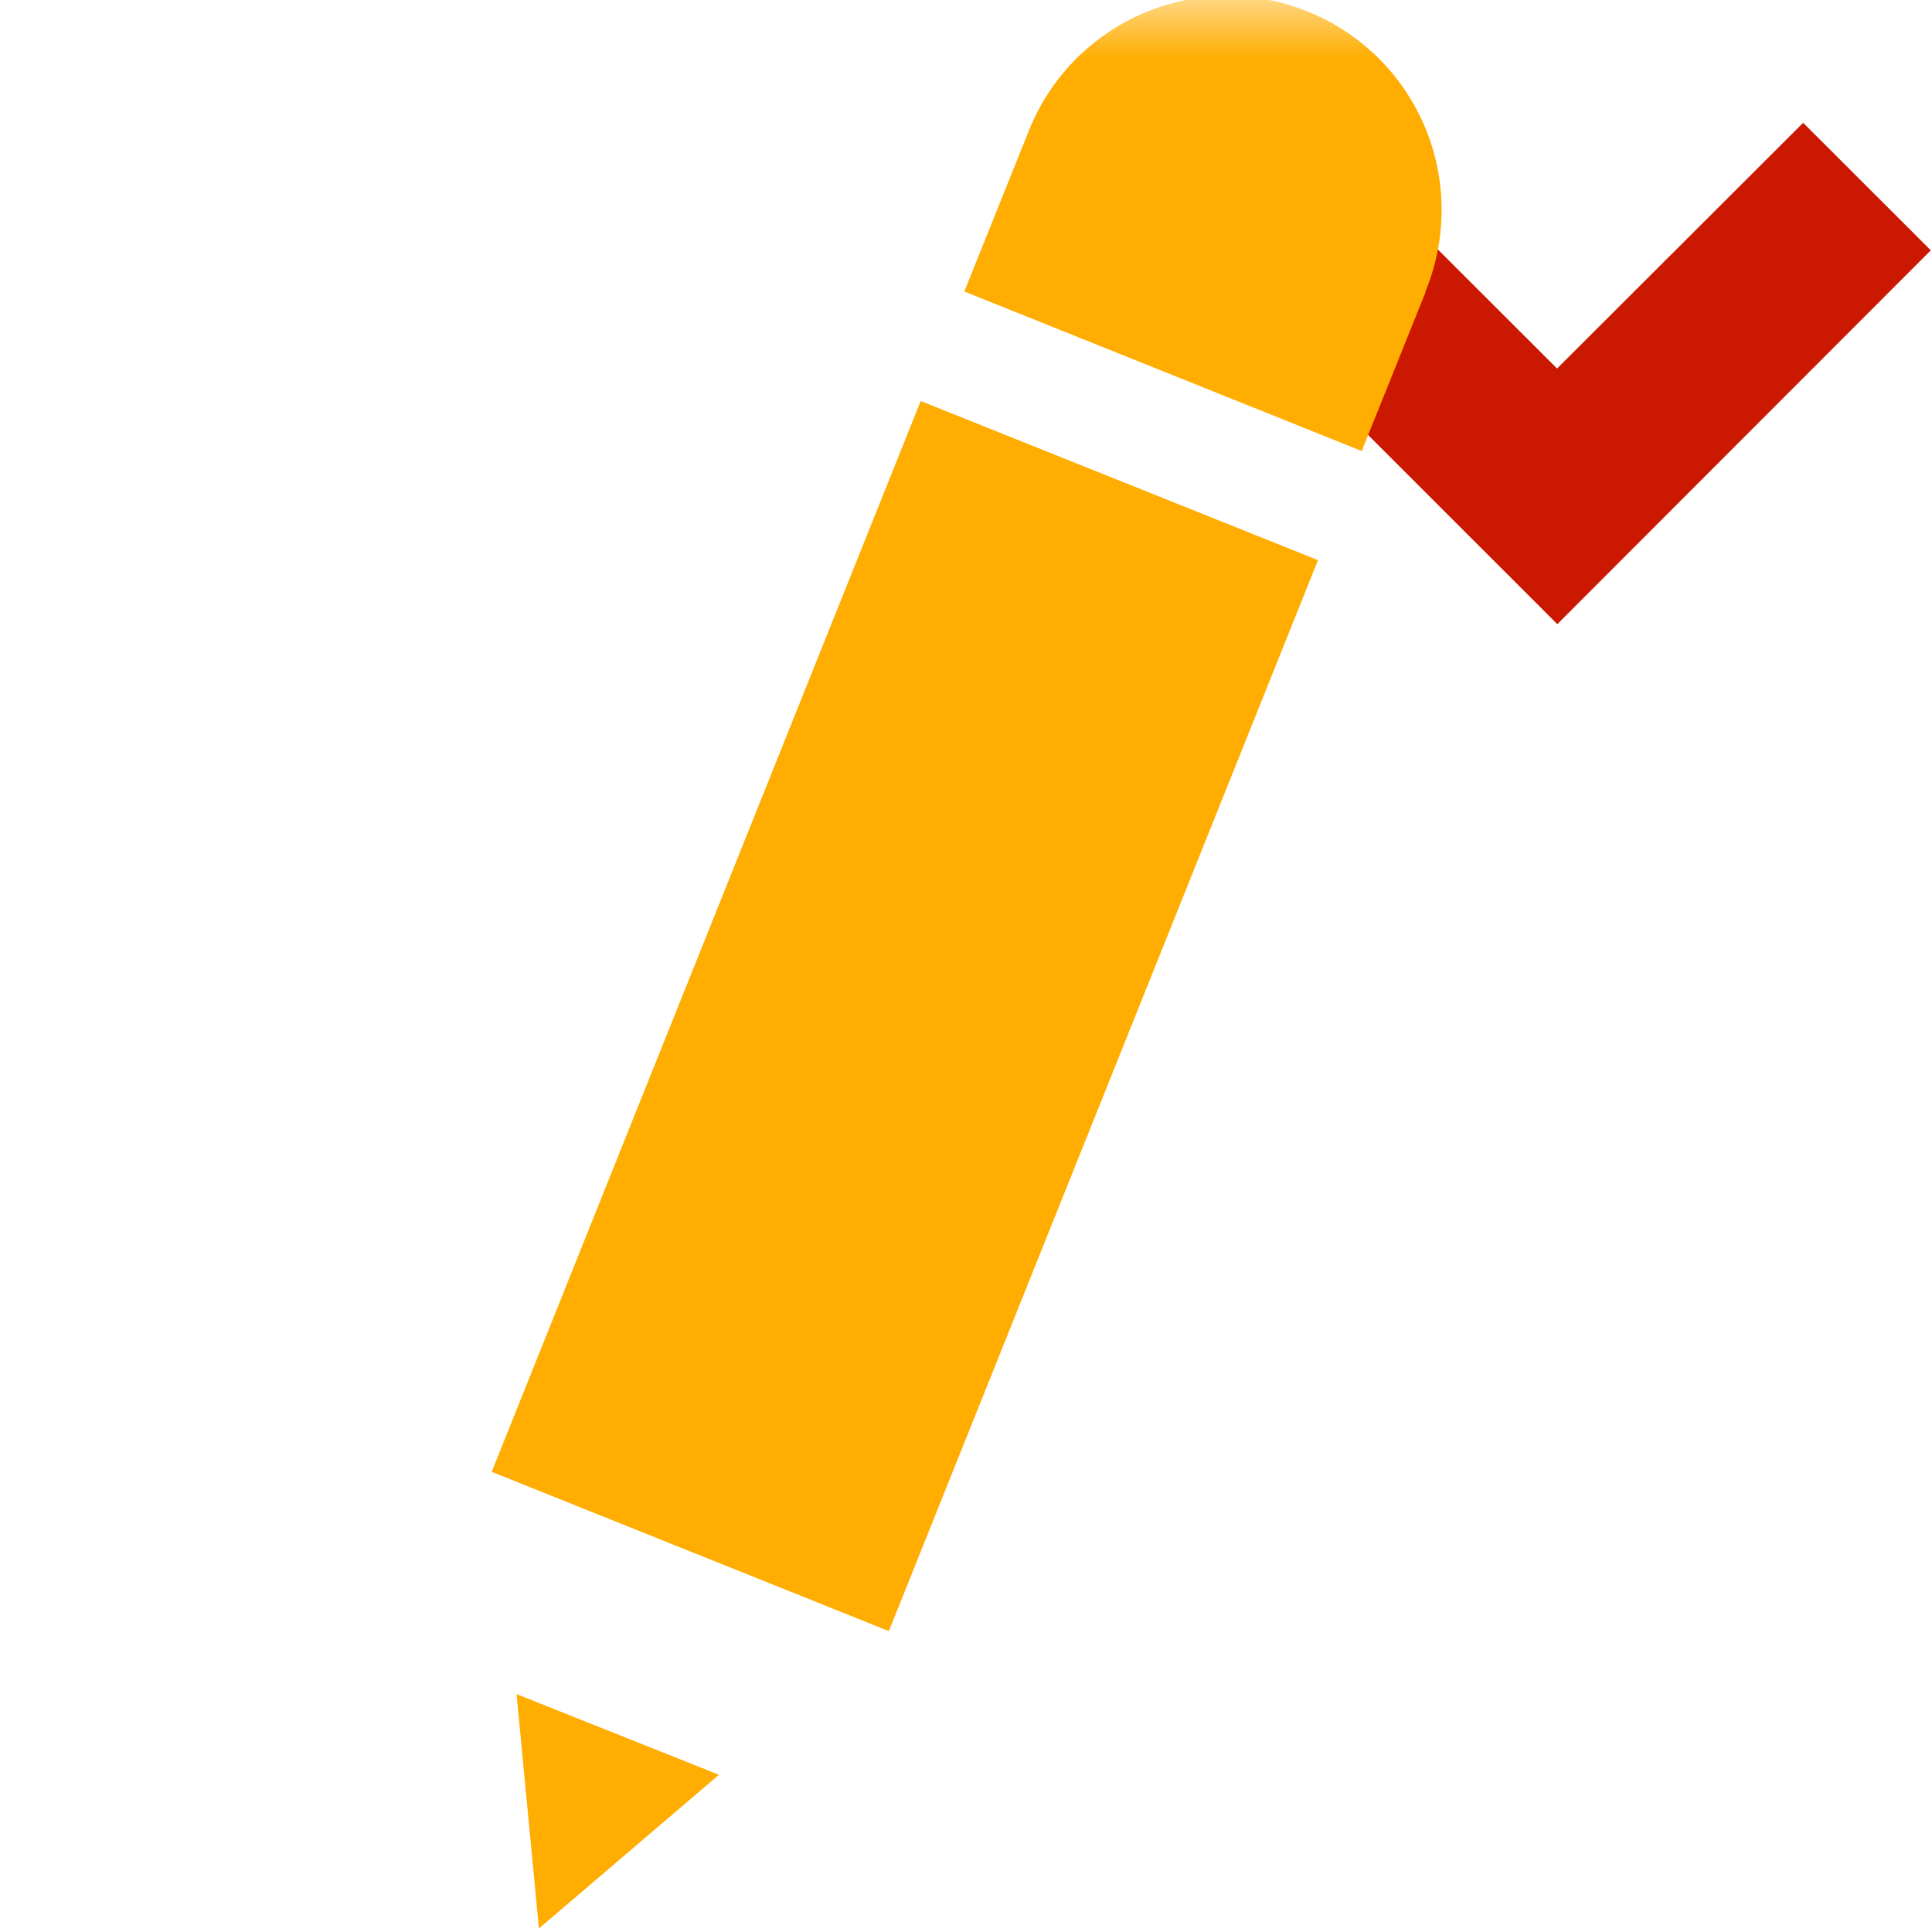 <svg width="16" height="16" xmlns="http://www.w3.org/2000/svg" viewBox="0 0 16 16" shape-rendering="geometricPrecision" fill="#ffad00"><defs><mask id="a"><rect fill="#fff" width="100%" height="100%"/><path fill="#000" d="M14.934-.397l-2.039 2.036-2.037-2.036-2.472 2.47 4.511 4.51 4.507-4.51z"/></mask></defs><path fill="#cb1800" d="M12.895 3.052l-2.037-2.035L9.8 2.073l3.097 3.096 3.093-3.096-1.057-1.056z"/><path d="M11.805 2.414a1.772 1.772 0 1 0-3.29-1.317l-.529 1.317 3.291 1.321.531-1.321h-.003zM4.463 15.971l1.491-1.273-1.676-.668.185 1.941zm-.391-3.782l3.289 1.319 3.554-8.869-3.29-1.318-3.553 8.868z" mask="url(#a)"/></svg>